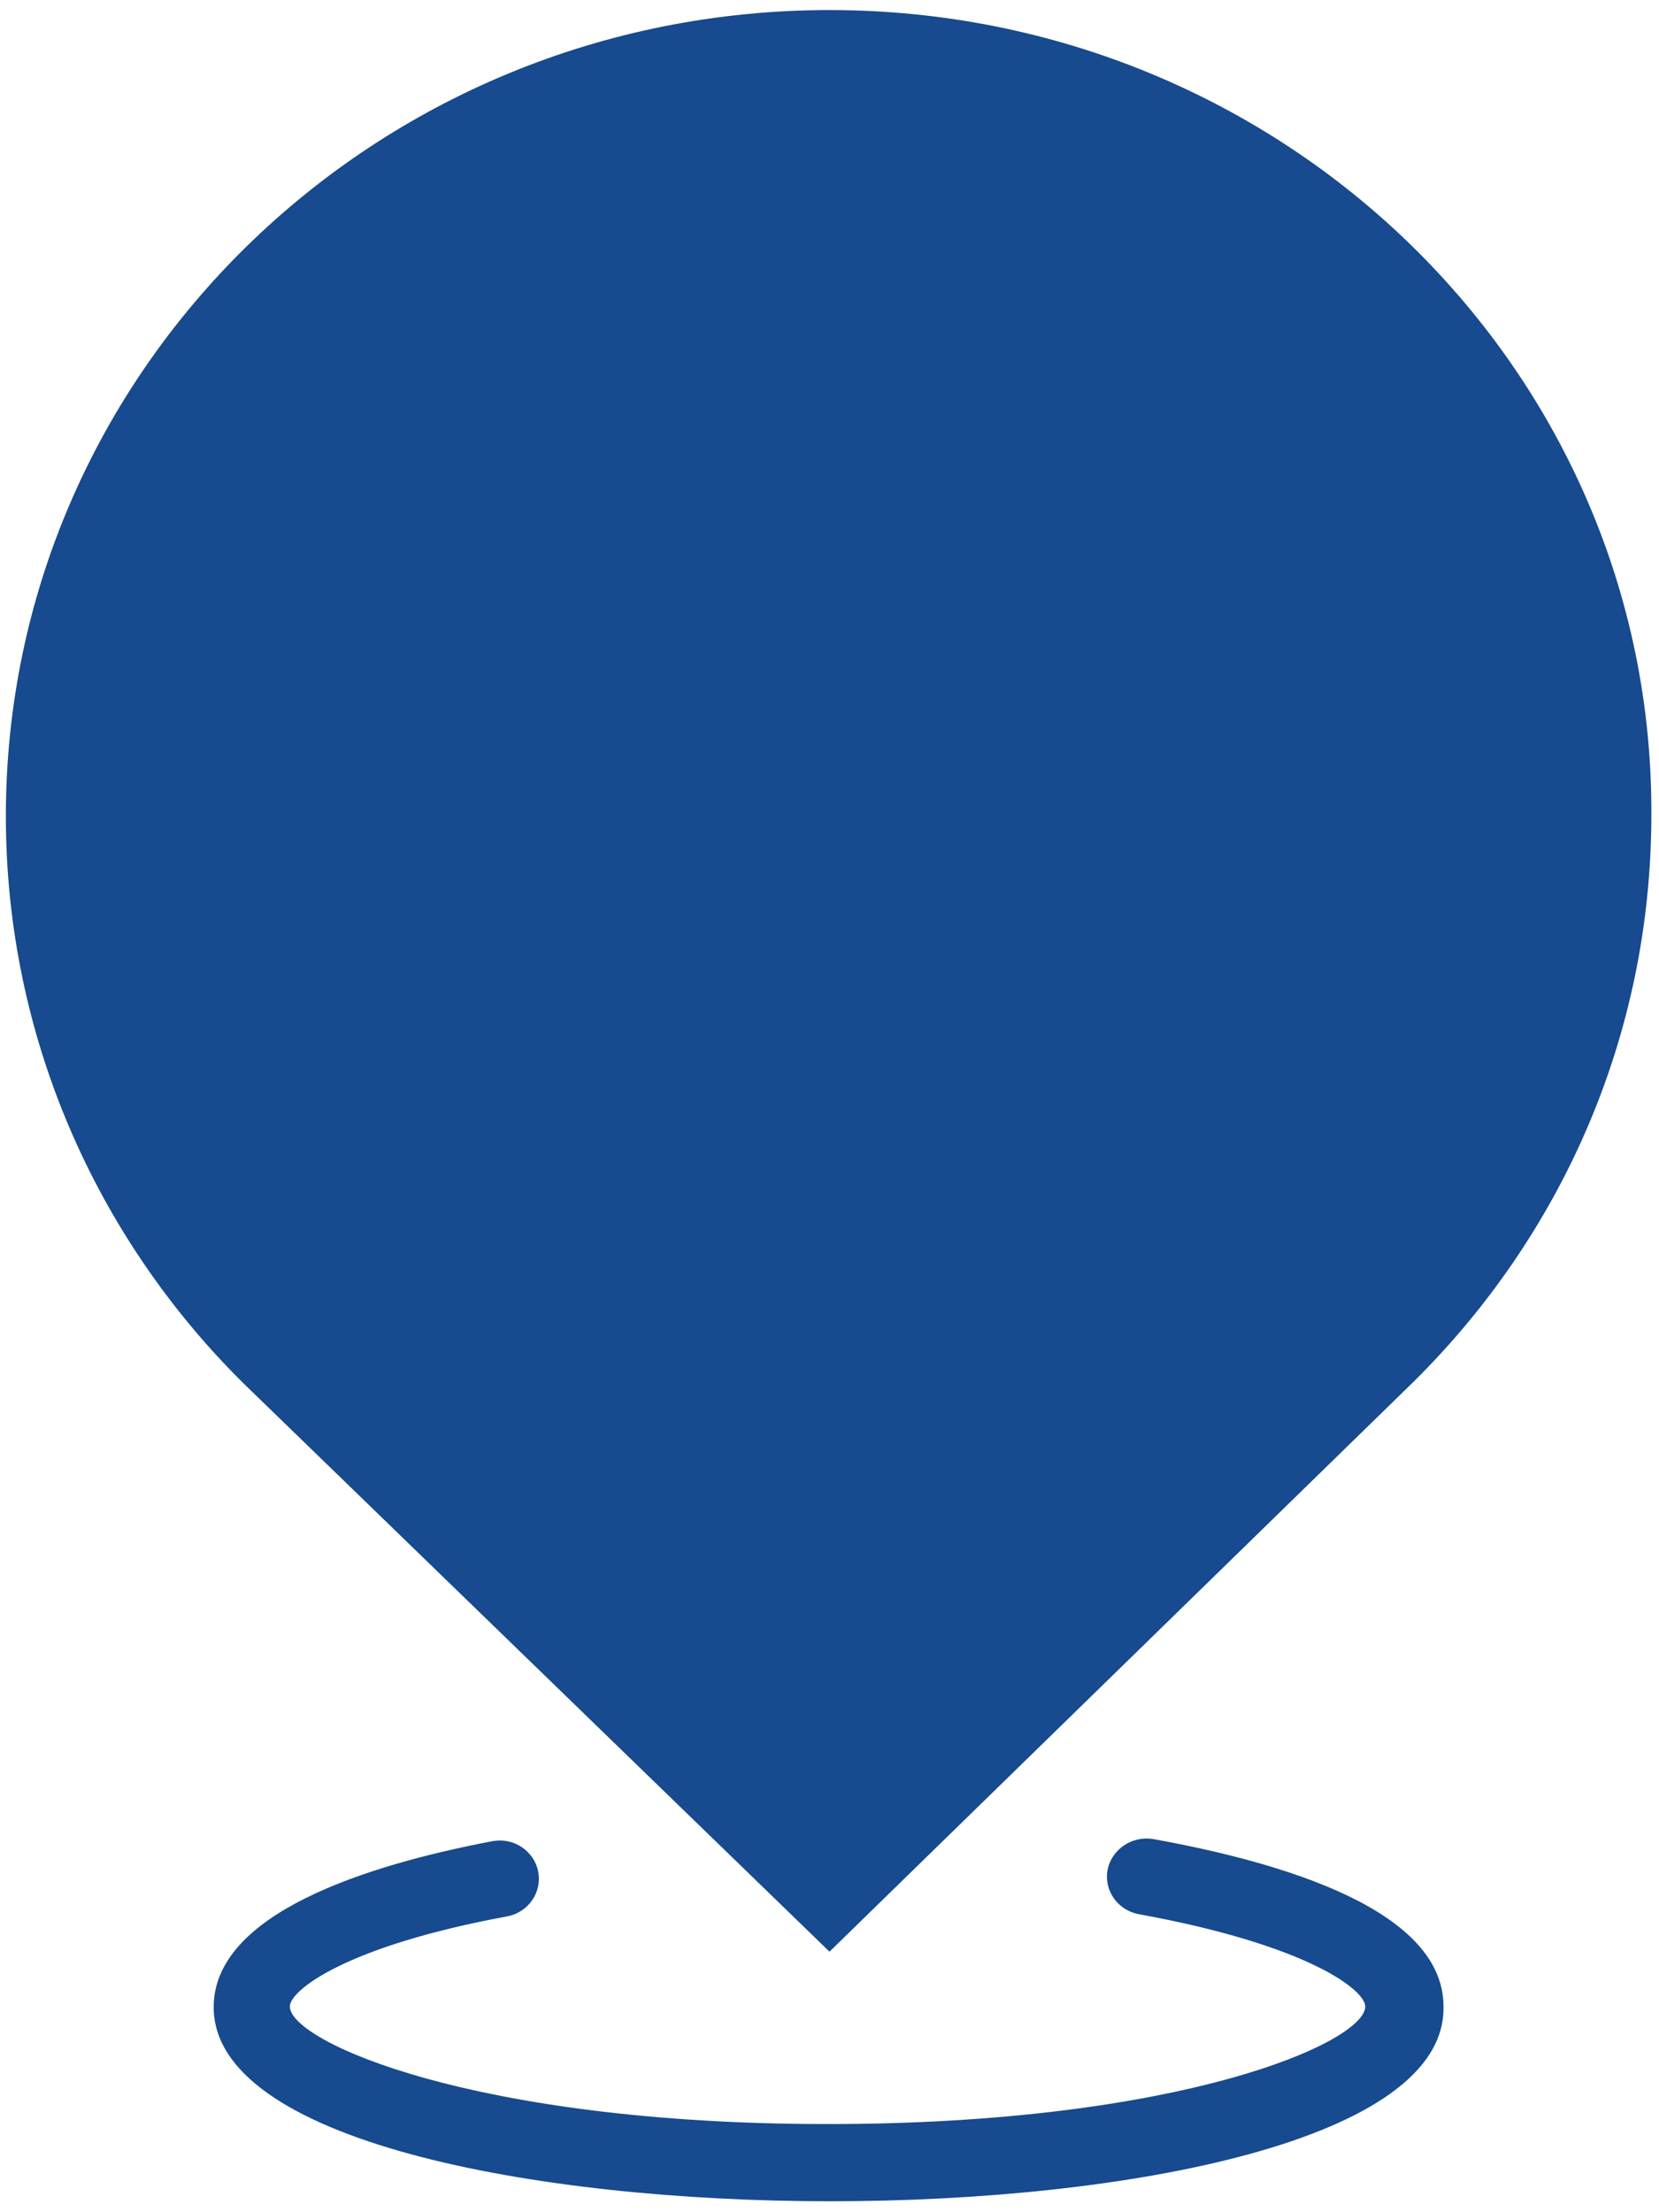﻿<?xml version="1.0" encoding="utf-8"?>
<svg version="1.1" xmlns:xlink="http://www.w3.org/1999/xlink" width="30px" height="40px" xmlns="http://www.w3.org/2000/svg">
  <g transform="matrix(1 0 0 1 -609 -142 )">
    <path d="M 20.597 34.612  C 20.213 34.543  19.959 34.184  20.028 33.808  C 20.105 33.437  20.467 33.192  20.849 33.252  C 23.249 33.685  26.103 34.55  26.103 36.28  C 26.153 38.702  20.382 39.802  15.015 39.802  C 9.648 39.802  3.864 38.702  3.864 36.292  C 3.864 34.599  6.63 33.722  8.916 33.289  C 9.296 33.224  9.66 33.47  9.732 33.841  C 9.804 34.213  9.559 34.572  9.181 34.649  C 6.226 35.193  5.241 35.996  5.241 36.28  C 5.241 36.91  8.549 38.406  14.964 38.406  C 21.38 38.406  24.688 36.922  24.688 36.28  C 24.688 35.983  23.653 35.168  20.597 34.612  Z M 4.398 25.008  L 15 35.289  L 25.57 24.976  C 28.228 22.343  29.862 18.738  29.862 14.726  C 29.894 6.702  23.231 0.182  15 0.182  C 6.768 0.182  0.106 6.702  0.106 14.758  C 0.106 18.738  1.739 22.375  4.398 25.008  Z " fill-rule="nonzero" fill="#174a8e" stroke="none" transform="matrix(1 0 0 1 609 142 )" />
  </g>
</svg>